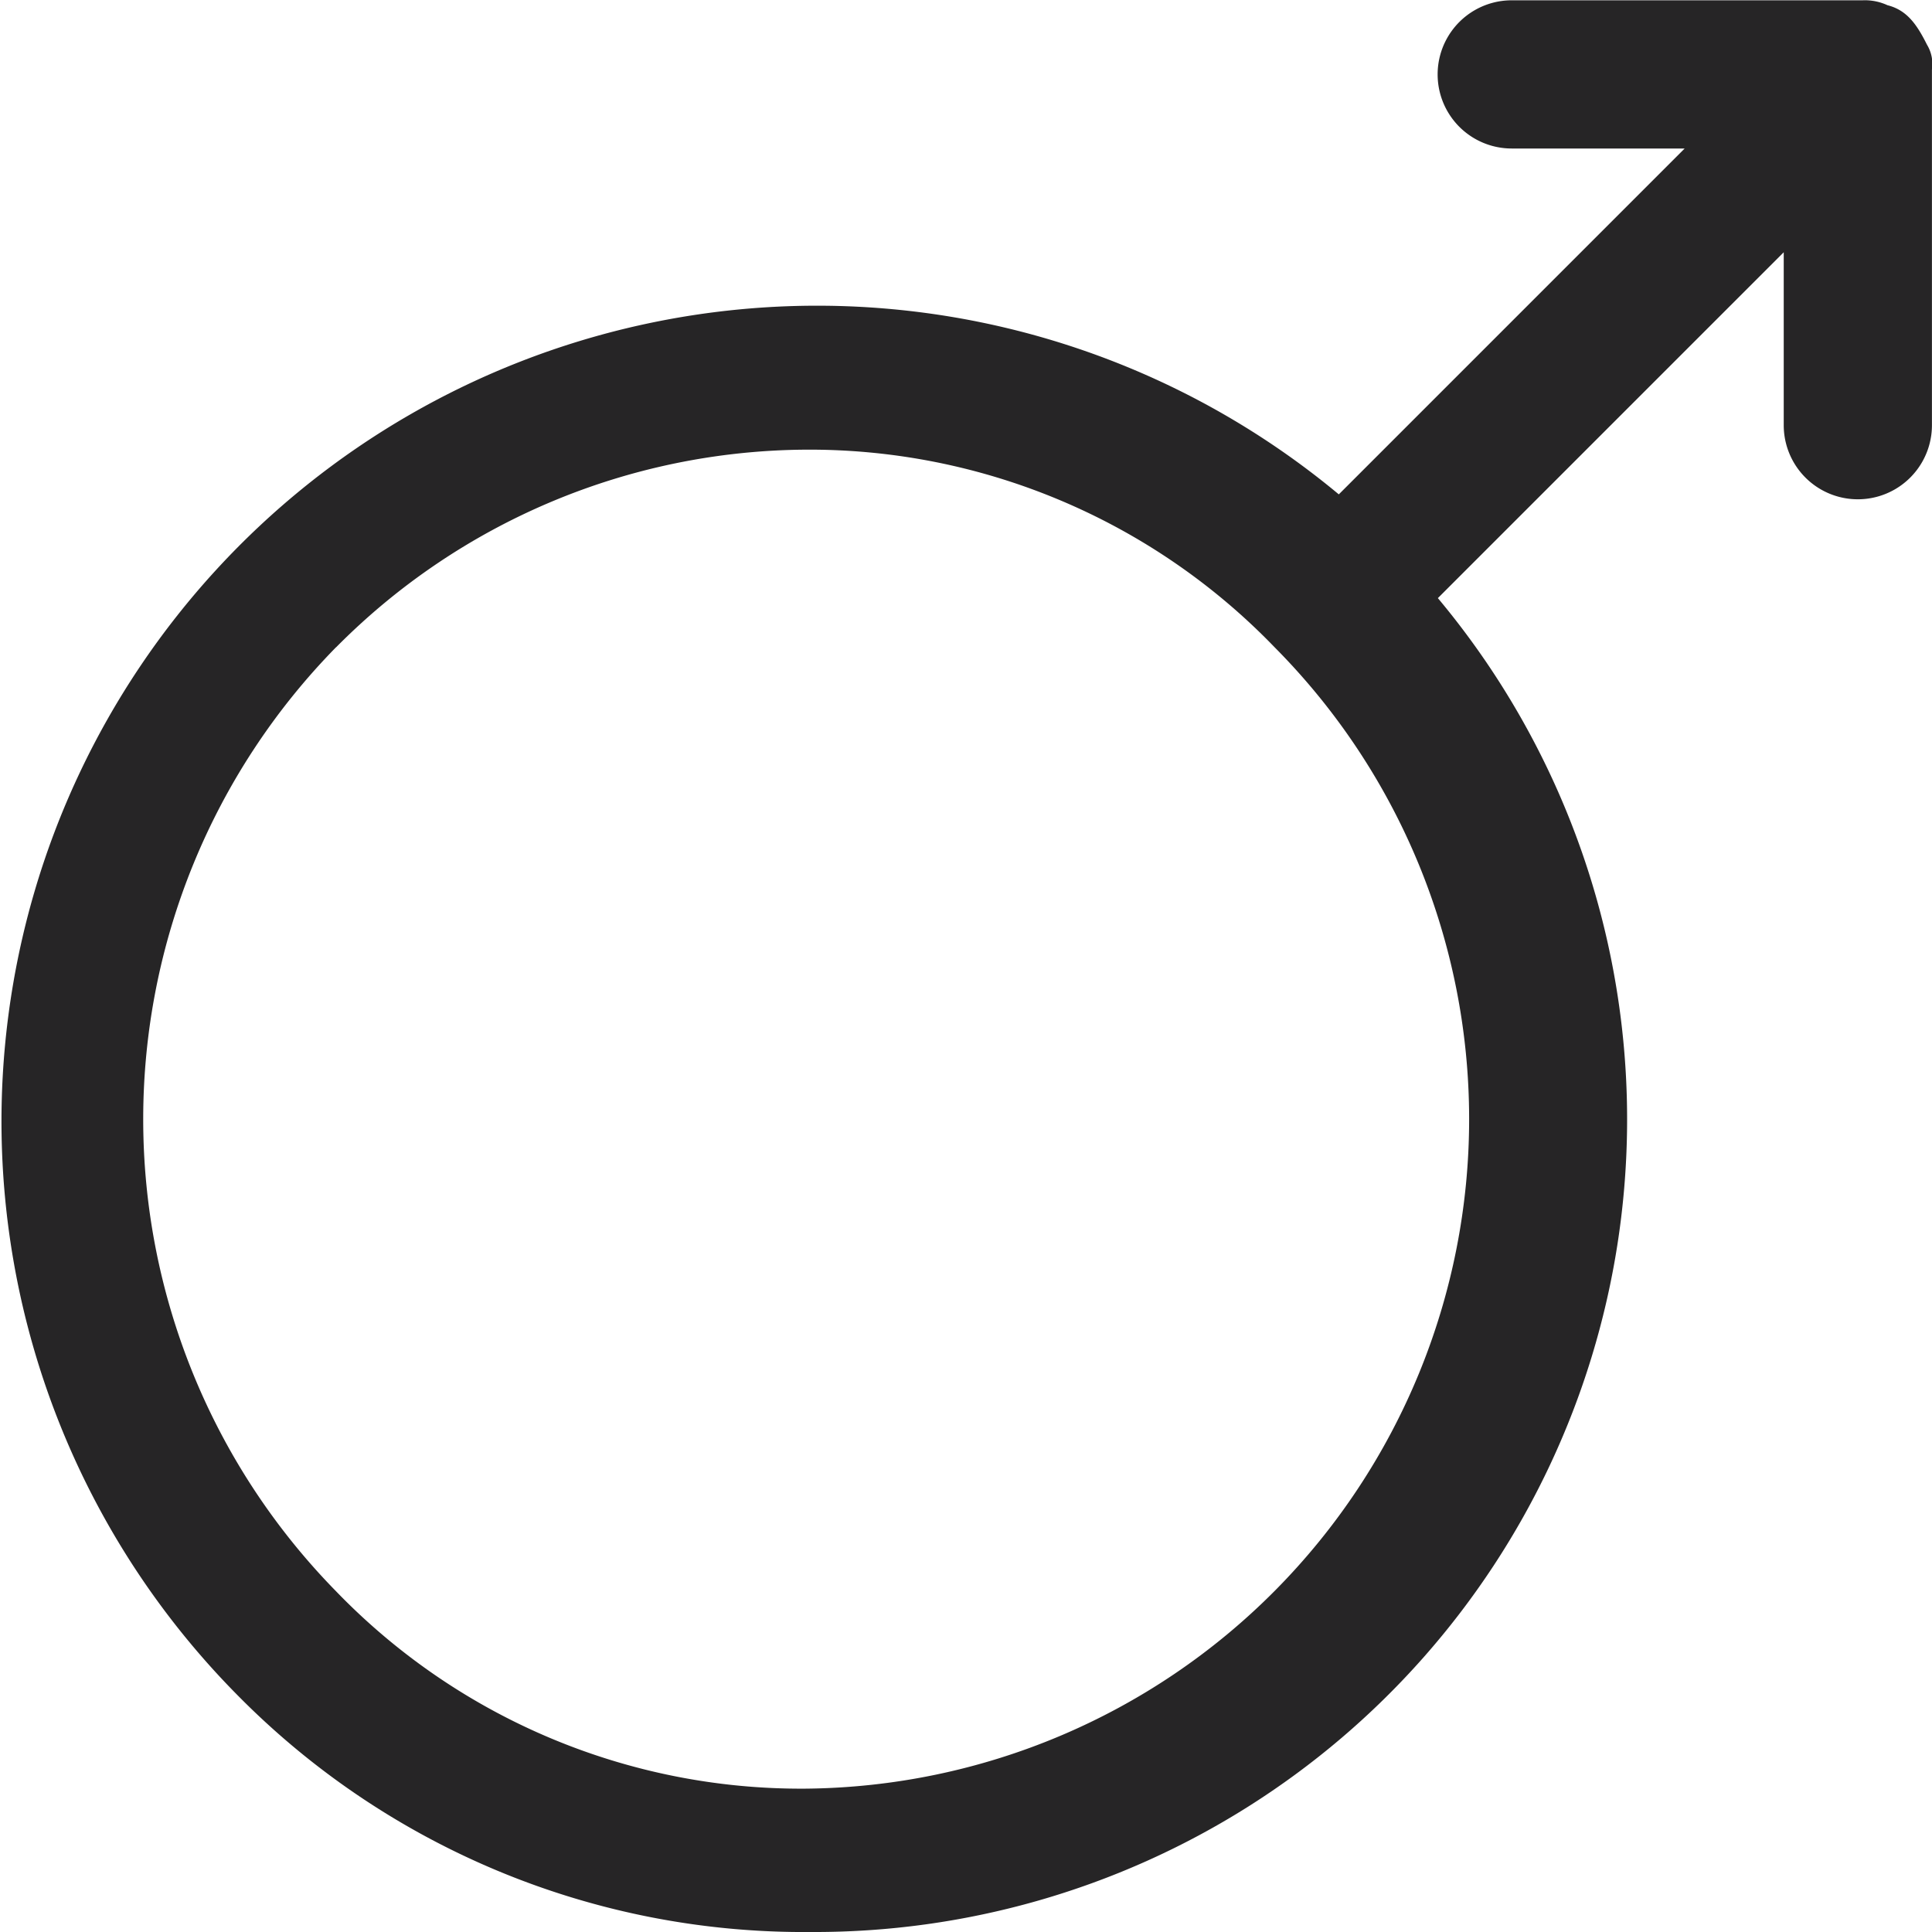 <svg xmlns="http://www.w3.org/2000/svg" width="32.589" height="32.589" viewBox="0 0 32.589 32.589">
  <path id="male" d="M46.069,61.189a13.707,13.707,0,0,0,10.585-22.5l5.834-5.834v2.917a1.25,1.25,0,0,0,2.5,0v-6a.625.625,0,0,0-.083-.417h0c-.167-.333-.333-.583-.667-.667h0a.906.906,0,0,0-.417-.083H57.9a1.25,1.25,0,0,0,0,2.5h2.917l-5.834,5.834A13.758,13.758,0,0,0,36.4,57.188,13.41,13.41,0,0,0,46.069,61.189Zm-8-21.67a11.236,11.236,0,0,1,7.918-3.334A10.9,10.9,0,0,1,53.9,39.518a11.294,11.294,0,0,1-7.918,19.253,10.9,10.9,0,0,1-7.918-3.334A11.371,11.371,0,0,1,38.068,39.518Z" transform="translate(-32.4 -28.6)" fill="#262526"/>
</svg>
